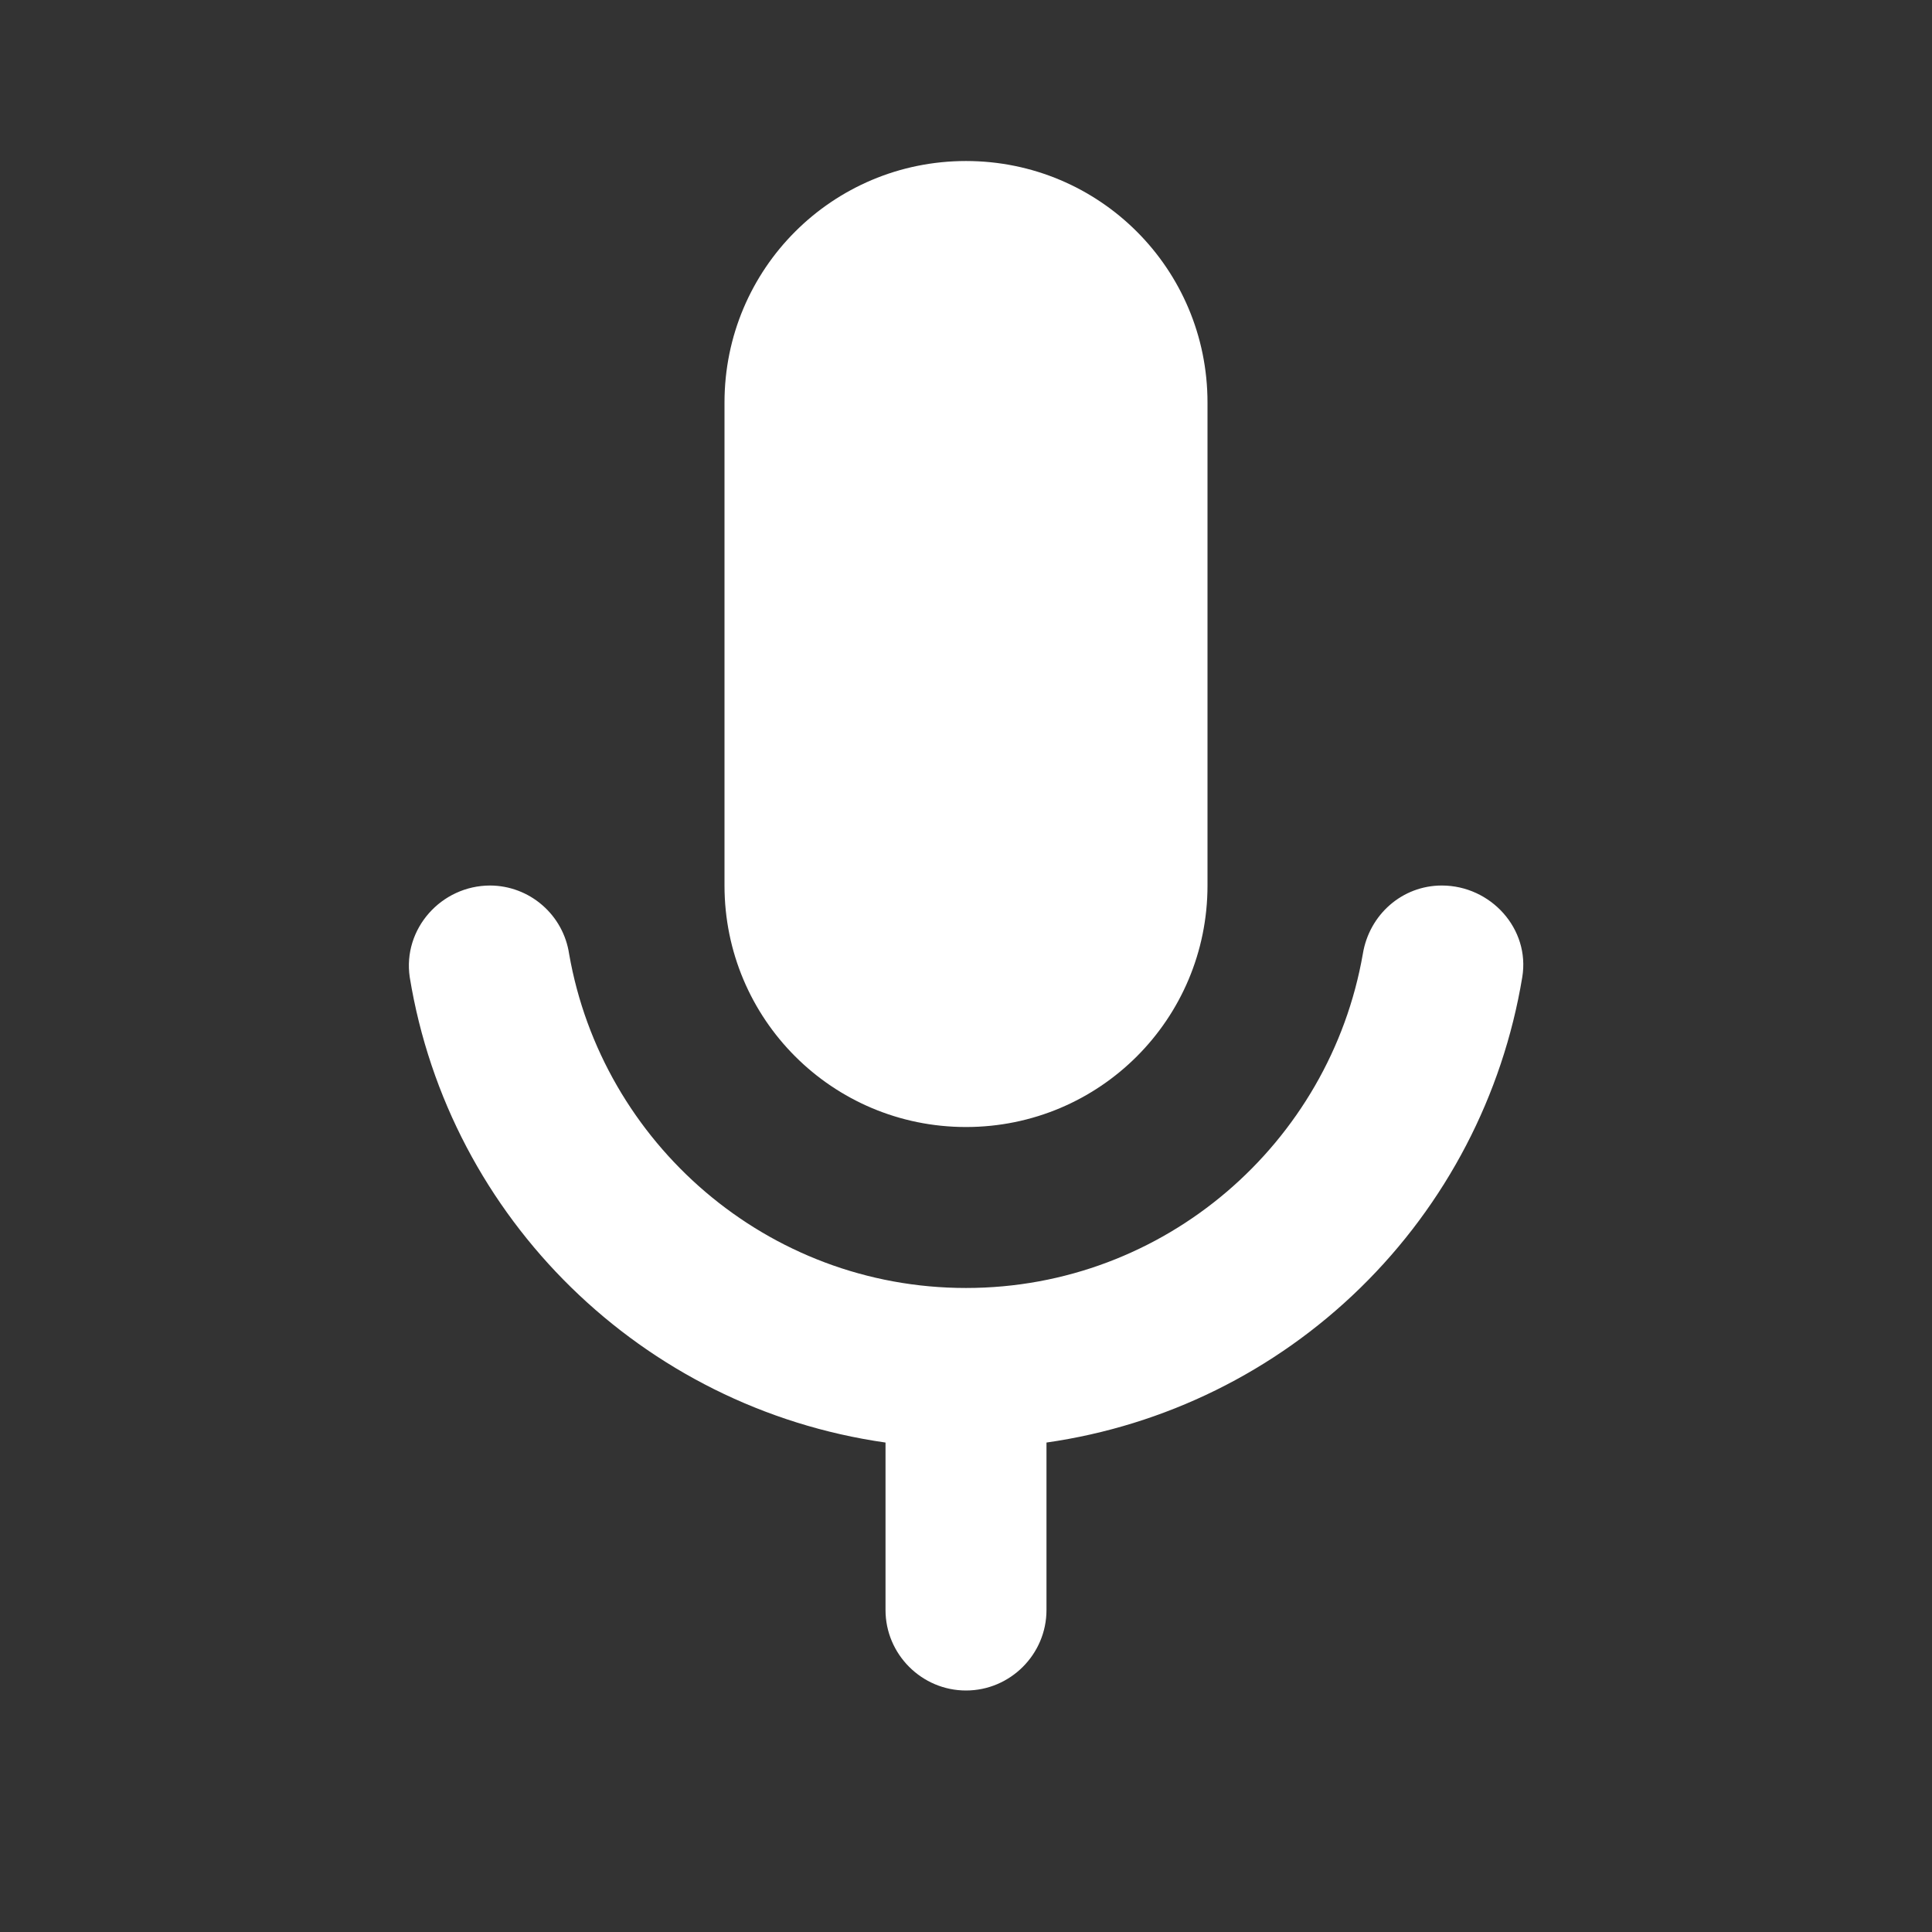 <svg width="35" height="35" viewBox="0 0 35 35" fill="none" xmlns="http://www.w3.org/2000/svg">
<rect x="0" y="0" width="35" height="35" fill="#333333" stroke="none"/>
<path d="M17.5 20.417C19.921 20.417 21.875 18.462 21.875 16.042V7.292C21.875 4.871 19.921 2.917 17.5 2.917C15.079 2.917 13.125 4.871 13.125 7.292V16.042C13.125 18.462 15.079 20.417 17.5 20.417ZM26.119 16.042C25.404 16.042 24.806 16.567 24.689 17.281C24.092 20.708 21.102 23.333 17.5 23.333C13.898 23.333 10.908 20.708 10.31 17.281C10.259 16.938 10.087 16.625 9.825 16.398C9.563 16.17 9.228 16.044 8.881 16.042C7.992 16.042 7.292 16.829 7.423 17.704C8.137 22.079 11.637 25.506 16.042 26.133V29.167C16.042 29.969 16.698 30.625 17.5 30.625C18.302 30.625 18.958 29.969 18.958 29.167V26.133C21.104 25.827 23.097 24.844 24.646 23.329C26.196 21.813 27.223 19.843 27.577 17.704C27.723 16.829 27.008 16.042 26.119 16.042Z" fill="white"/>
</svg>
